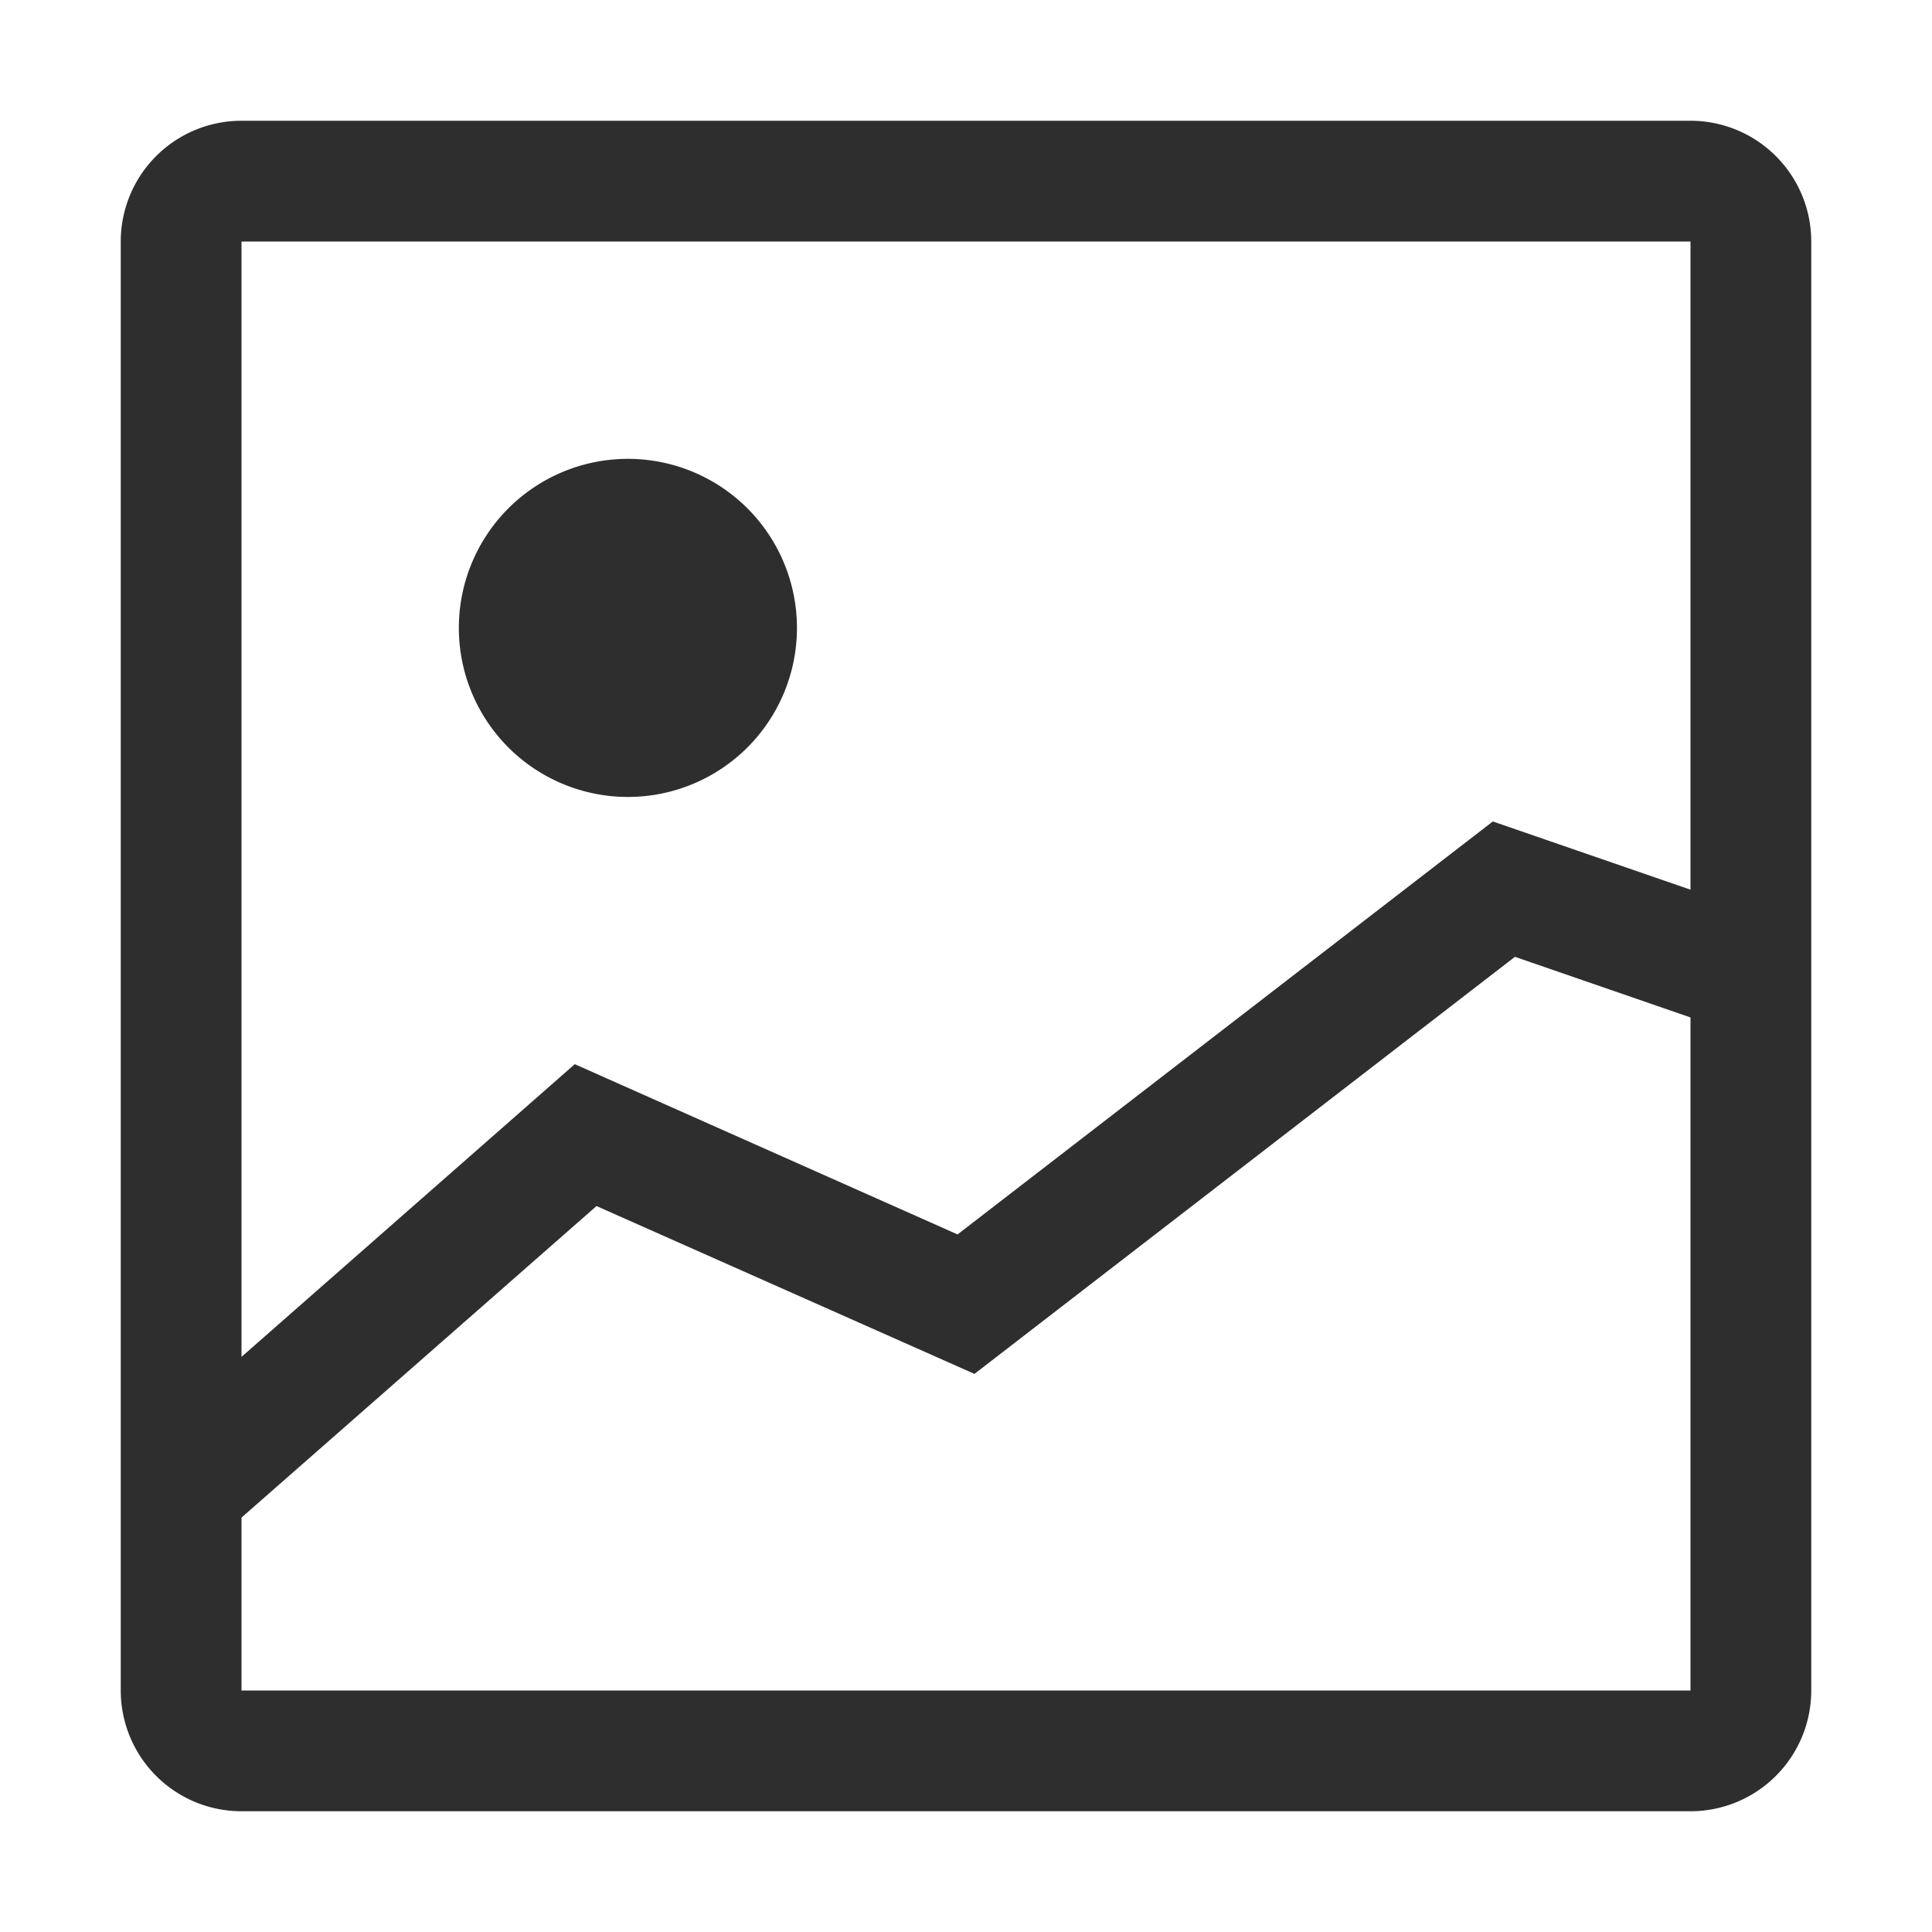 <svg width="16" height="16" fill="none" xmlns="http://www.w3.org/2000/svg"><g fill="#2E2E2E"><path d="M5.2 6.6a1.4 1.4 0 1 0 0-2.8 1.4 1.4 0 0 0 0 2.8Z"/><path fill-rule="evenodd" clip-rule="evenodd" d="M2 1a1 1 0 0 0-1 1v12a1 1 0 0 0 1 1h12a1 1 0 0 0 1-1V2a1 1 0 0 0-1-1H2Zm12 1H2v9.237l2.76-2.424 3.17 1.41 4.433-3.42L14 7.368V2ZM2 14v-1.432l2.94-2.58 3.13 1.39 4.476-3.454L14 8.426V14H2Z"/></g></svg>